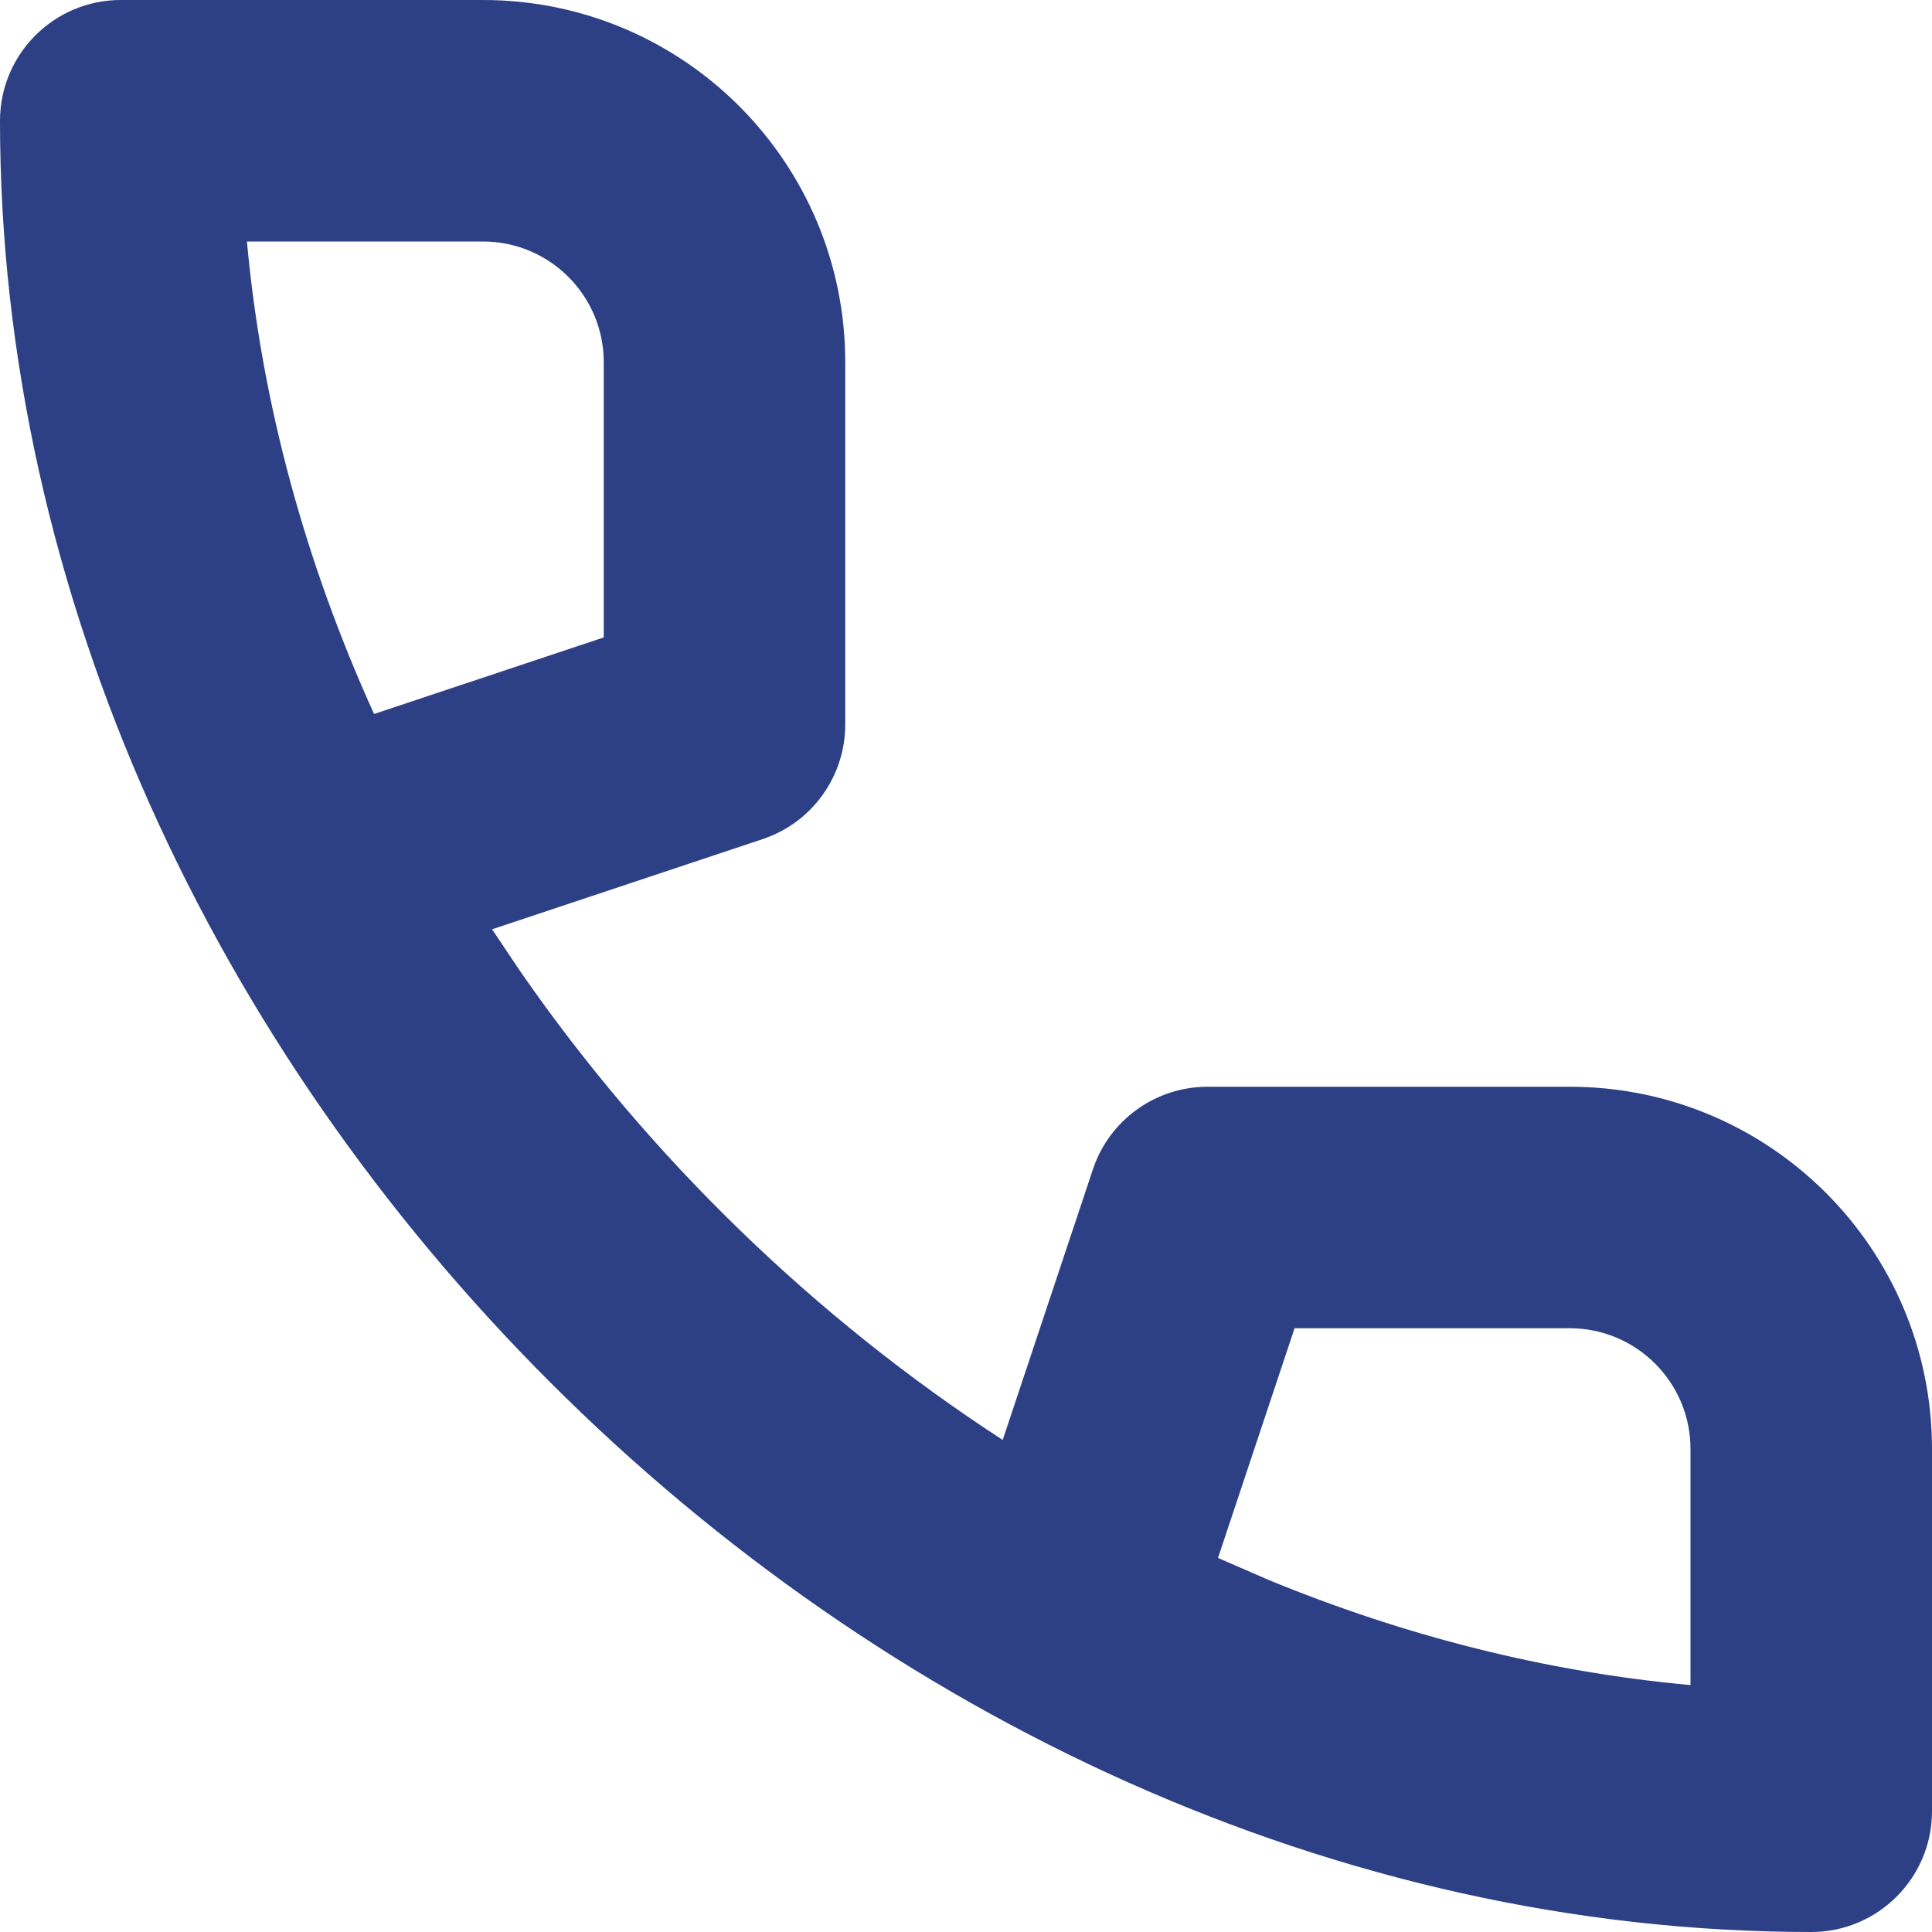 <svg width="16" height="16" viewBox="0 0 16 16" fill="none" xmlns="http://www.w3.org/2000/svg">
<path fill-rule="evenodd" clip-rule="evenodd" d="M6.316 6.949C6.725 6.813 7 6.43 7 6V3C7 1.343 5.657 0 4 0H1C0.448 0 0 0.448 0 1C0 8.855 7.145 16 15 16C15.552 16 16 15.552 16 15V12C16 10.343 14.657 9 13 9H10C9.57 9 9.187 9.275 9.051 9.684L8.304 11.925C6.745 10.912 5.375 9.582 4.314 8.052L4.075 7.696L6.316 6.949ZM10.721 11H13C13.552 11 14 11.448 14 12V13.955C12.798 13.846 11.621 13.544 10.503 13.083L10.087 12.902L10.721 11ZM2.045 2H4C4.552 2 5 2.448 5 3V5.279L3.098 5.913C2.535 4.673 2.168 3.352 2.045 2Z" fill="#2D4086"/>
</svg>
